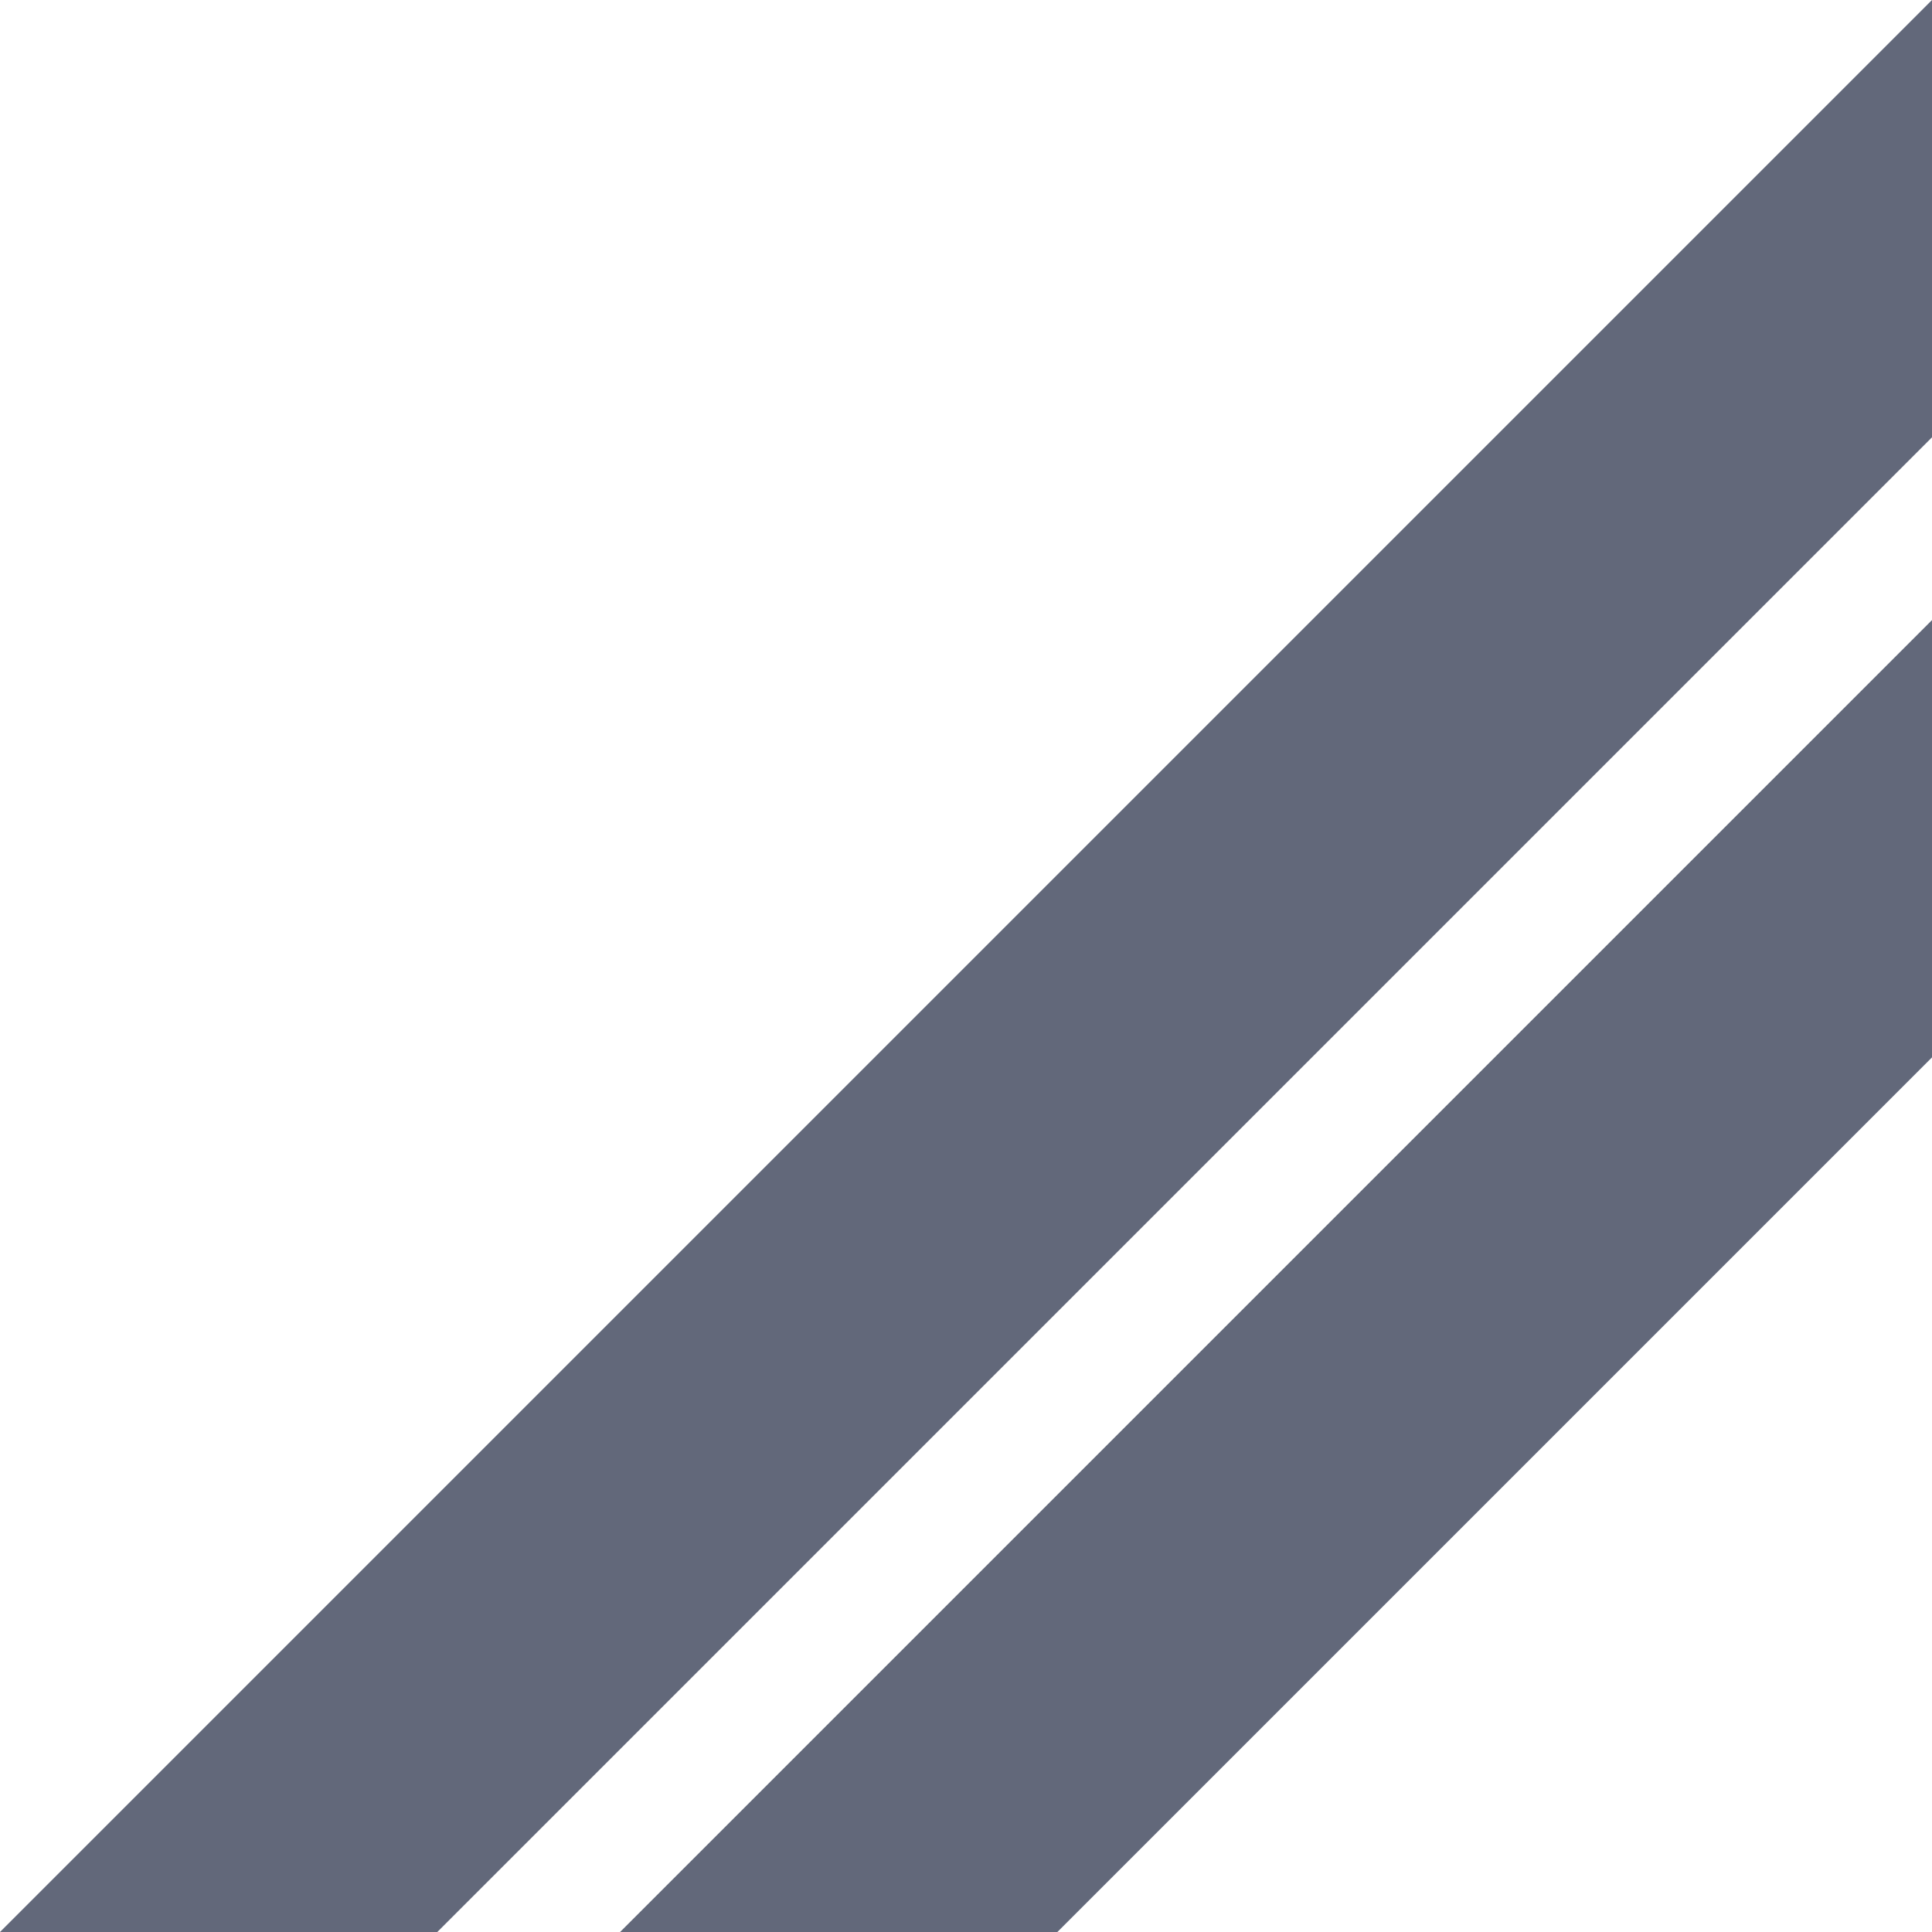 <?xml version="1.0" encoding="UTF-8"?>
<svg id="uuid-b87dd6ab-4090-4af4-9214-1be86ace2e2a" xmlns="http://www.w3.org/2000/svg" viewBox="0 0 6.247 6.247">
    <defs>
        <style>.uuid-8458a6c6-118b-4eab-ac3e-aba19f5163fa{fill:#62687a;}</style>
    </defs>
    <polygon class="uuid-8458a6c6-118b-4eab-ac3e-aba19f5163fa"
             points="6.247 2.005 2.005 6.247 3.419 6.247 6.247 3.419 6.247 2.005"/>
    <polygon class="uuid-8458a6c6-118b-4eab-ac3e-aba19f5163fa"
             points="6.247 0 0 6.247 1.414 6.247 6.247 1.414 6.247 0"/>
</svg>